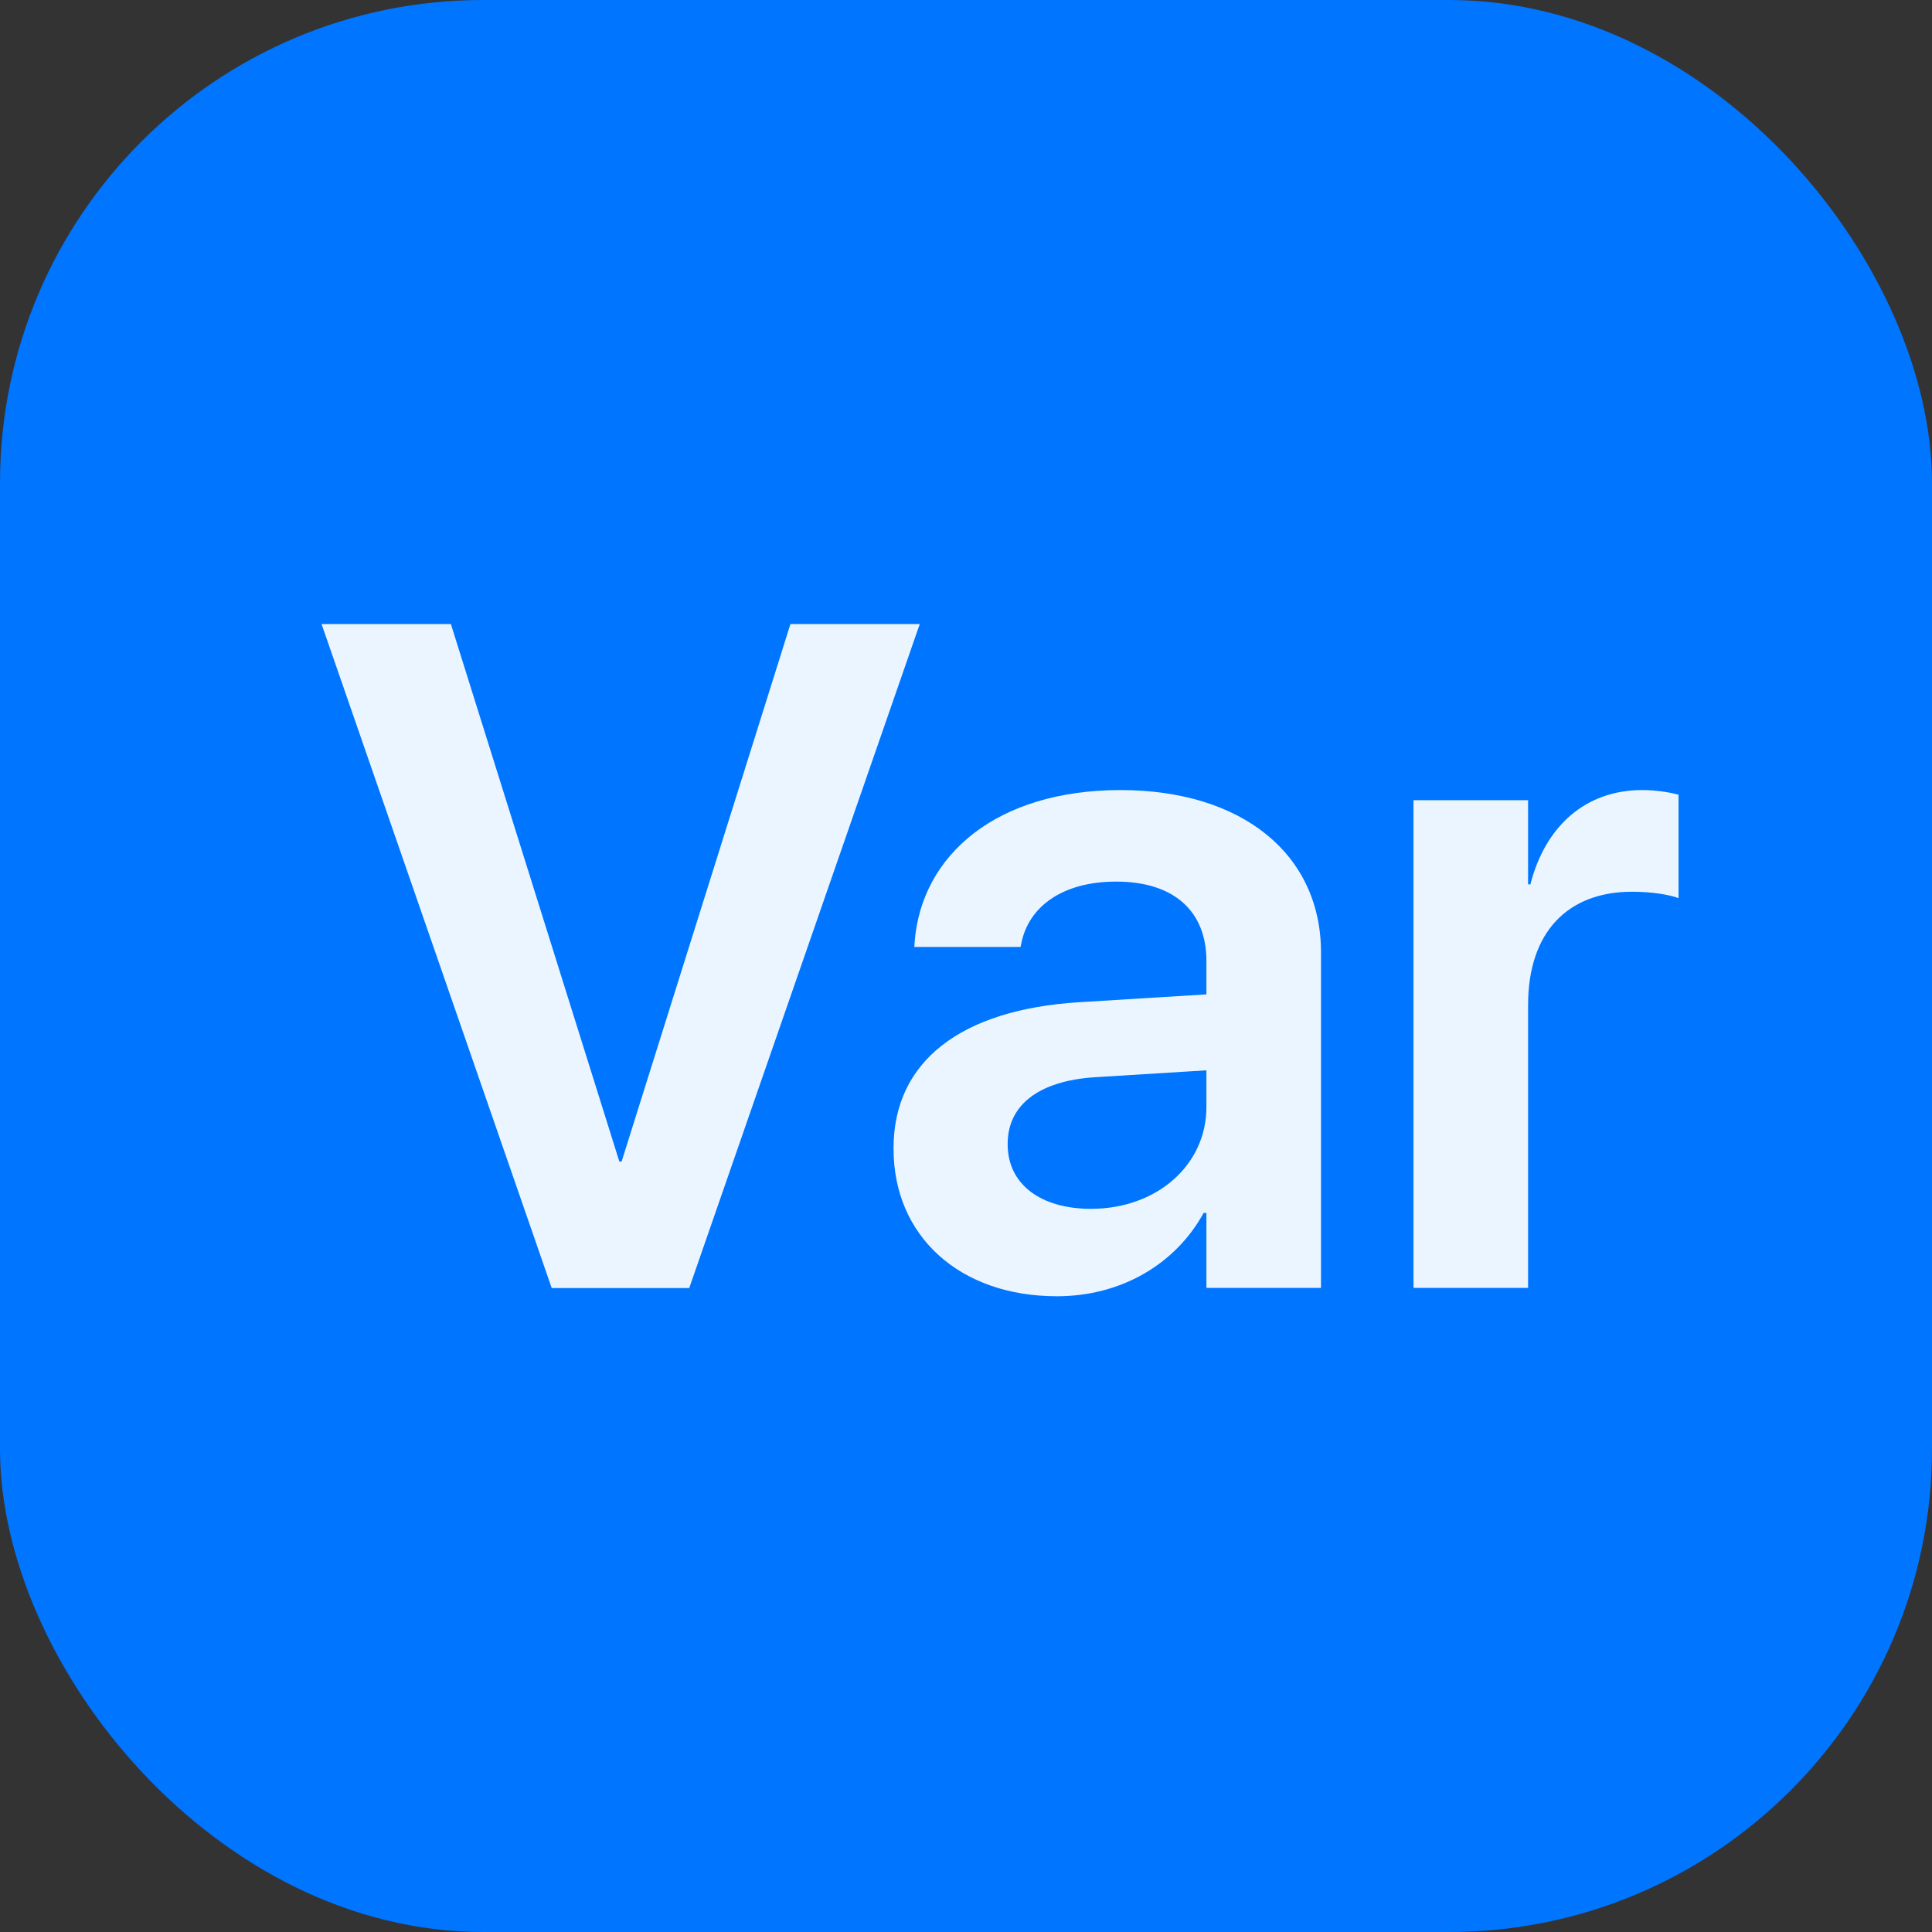 <svg width="16" height="16" viewBox="0 0 16 16" fill="none" xmlns="http://www.w3.org/2000/svg">
<rect x="0" y="0" width="16" height="16" fill="#333333" stroke="none"/>
<rect width="16" height="16" rx="4" fill="#0075FF"/>
<path d="M11.706 10.666V6.627H12.655V7.324H12.674C12.799 6.836 13.135 6.543 13.6 6.543C13.718 6.543 13.828 6.562 13.901 6.581V7.438C13.821 7.408 13.676 7.385 13.516 7.385C12.979 7.385 12.655 7.724 12.655 8.322V10.666H11.706Z" fill="#EBF5FF"/>
<path d="M8.753 10.735C7.945 10.735 7.4 10.235 7.4 9.515V9.508C7.4 8.791 7.956 8.361 8.936 8.3L9.991 8.235V7.957C9.991 7.549 9.725 7.301 9.244 7.301C8.795 7.301 8.52 7.511 8.459 7.808L8.452 7.842H7.572L7.575 7.797C7.633 7.08 8.254 6.543 9.279 6.543C10.289 6.543 10.94 7.076 10.94 7.888V10.666H9.991V10.045H9.968C9.736 10.468 9.286 10.735 8.753 10.735ZM8.345 9.477C8.345 9.809 8.62 10.011 9.035 10.011C9.58 10.011 9.991 9.649 9.991 9.168V8.864L9.069 8.921C8.6 8.951 8.345 9.153 8.345 9.473V9.477Z" fill="#EBF5FF"/>
<path d="M4.569 10.667L2.663 5.168H3.734L5.129 9.619H5.148L6.546 5.168H7.617L5.708 10.667H4.569Z" fill="#EBF5FF"/>
</svg>
